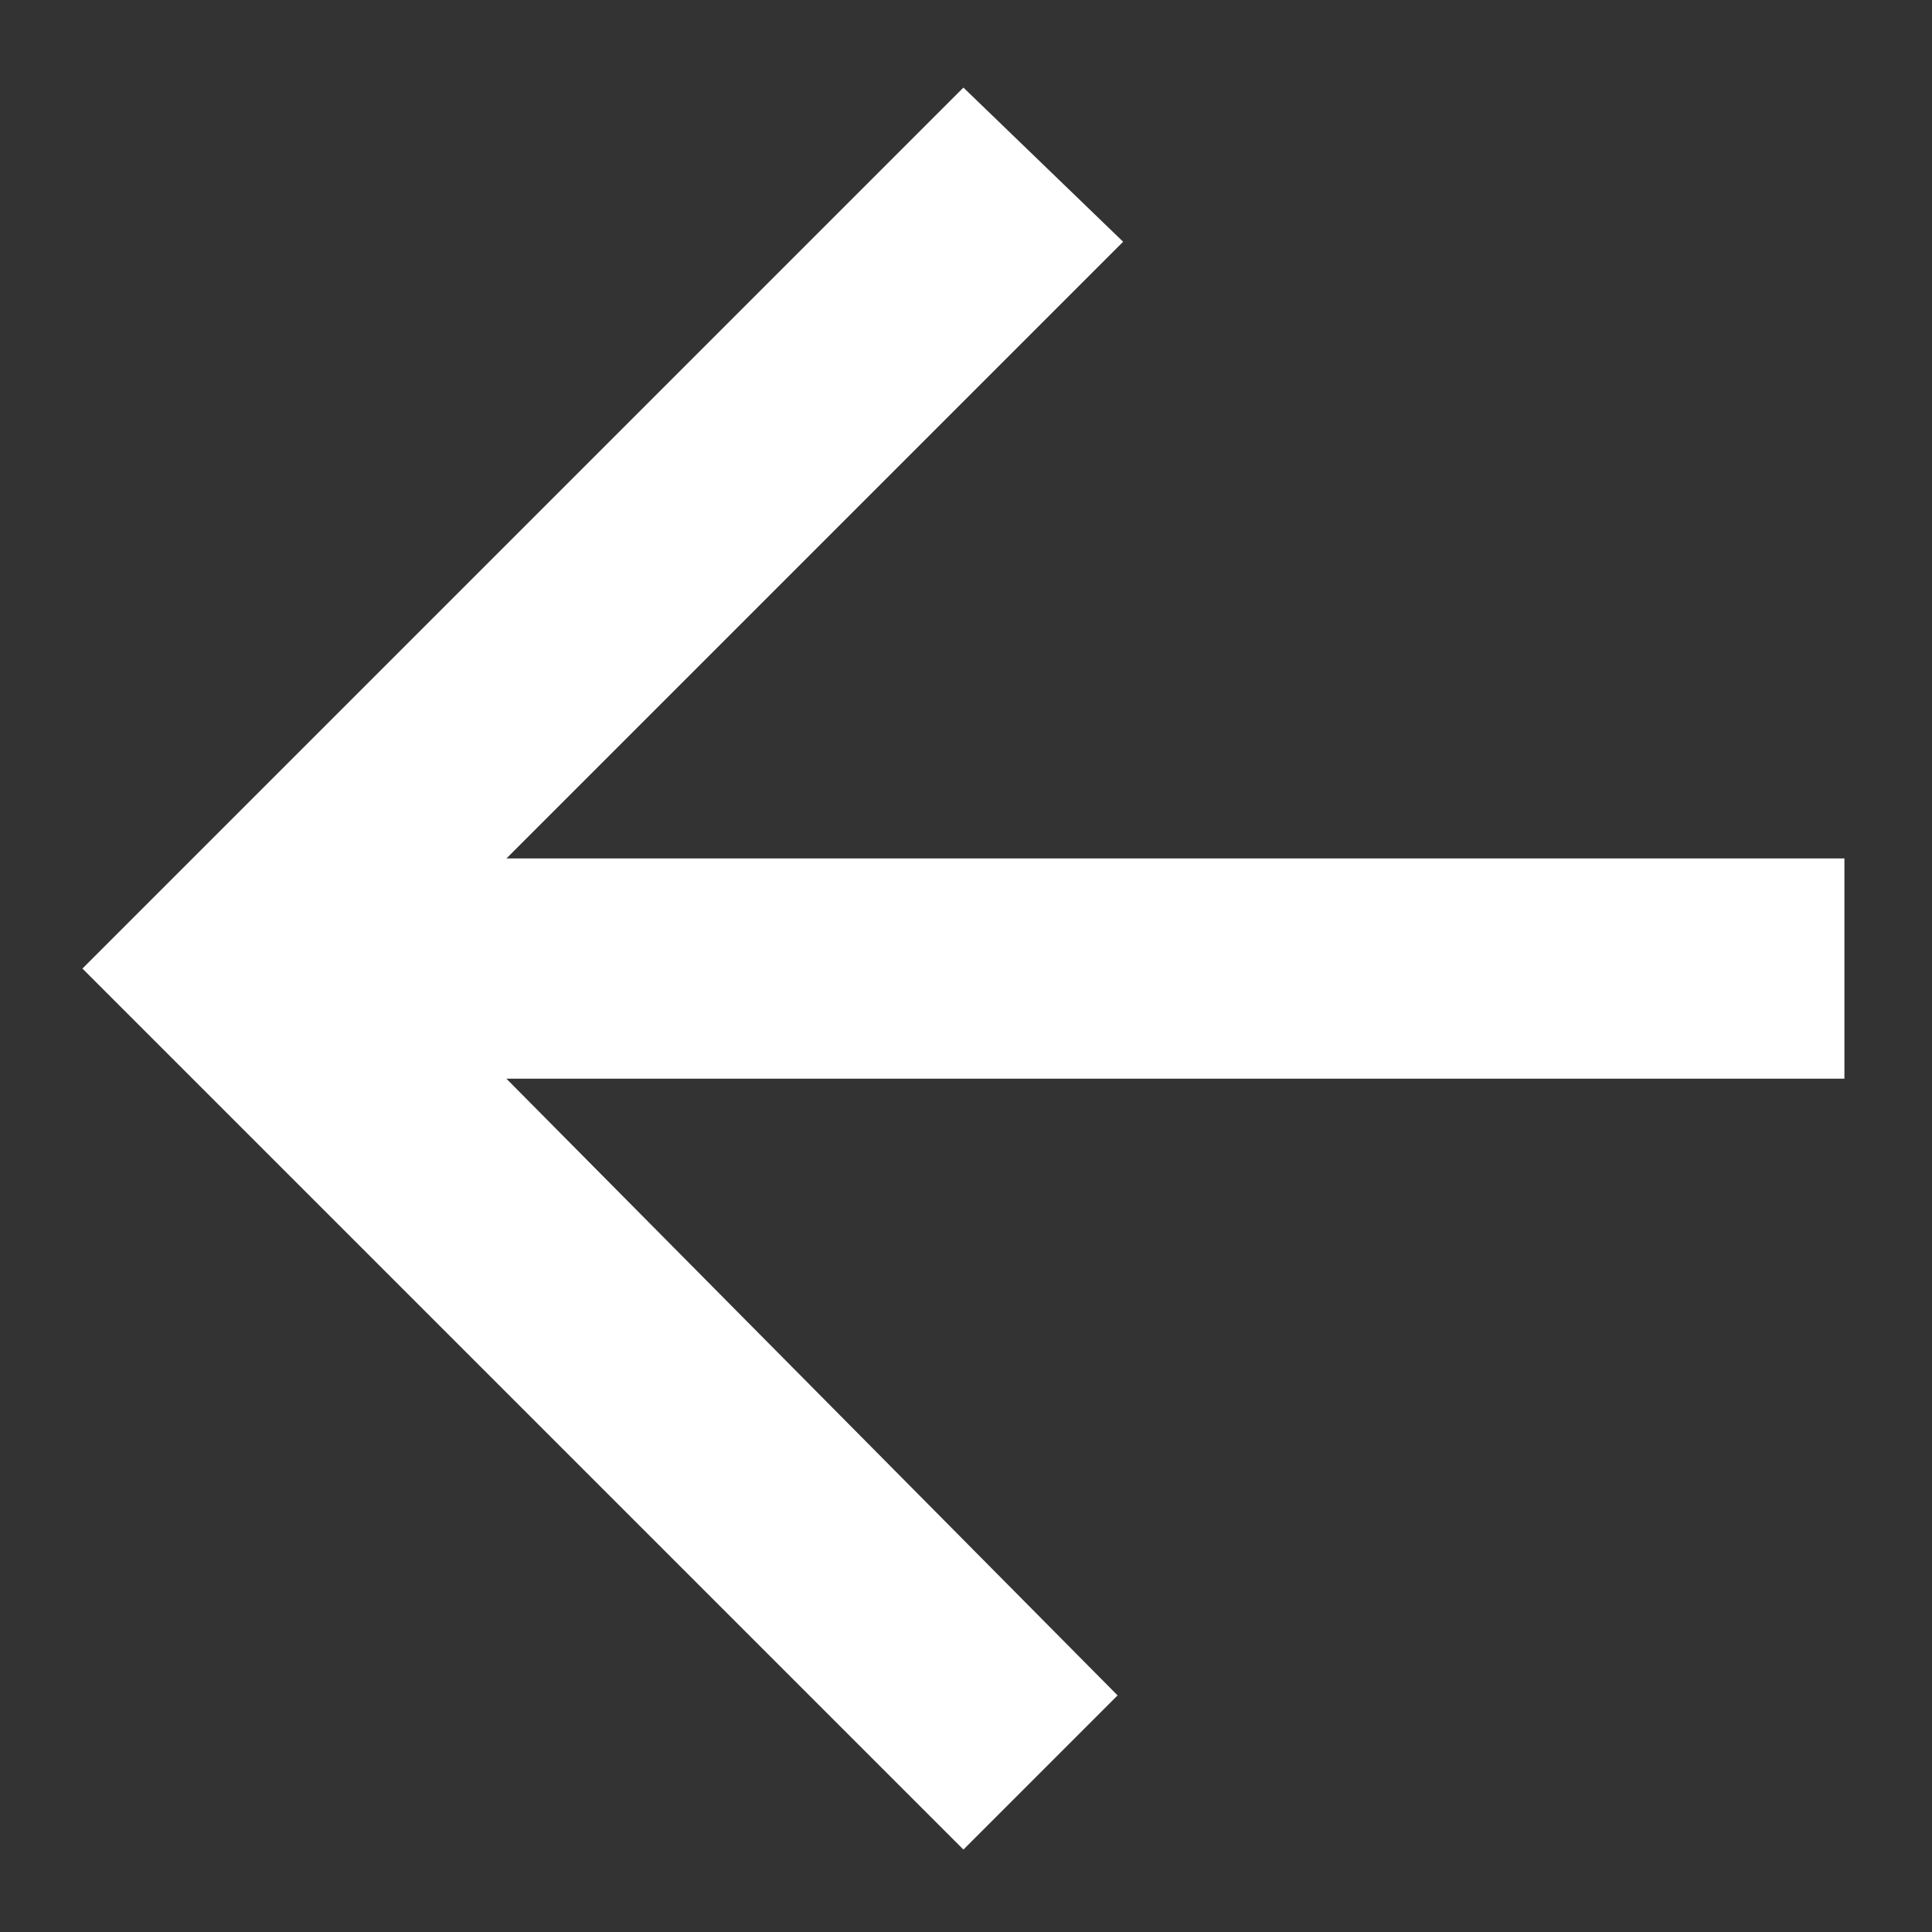 <?xml version="1.0" encoding="UTF-8"?>
<svg width="375px" height="375px" viewBox="0 0 375 375" version="1.1" xmlns="http://www.w3.org/2000/svg" xmlns:xlink="http://www.w3.org/1999/xlink">
    <rect x="0" y="0" width="375" height="375" fill="#333333" stroke="none"/>
    <!-- Generator: Sketch 61.2 (89653) - https://sketch.com -->
    <title>back-icon</title>
    <desc>Created with Sketch.</desc>
    <g id="back-icon" stroke="none" stroke-width="1" fill="none" fill-rule="evenodd">
        <g id="_ionicons_svg_md-arrow-back" transform="translate(16, 17)" fill="#FFFFFF" fill-rule="nonzero">
            <polygon id="Path" points="342 149.625 82.296 149.625 201.998 29.923 171 0 0 171 171 342 200.922 312.076 82.296 192.375 342 192.375"></polygon>
        </g>
    </g>
</svg>